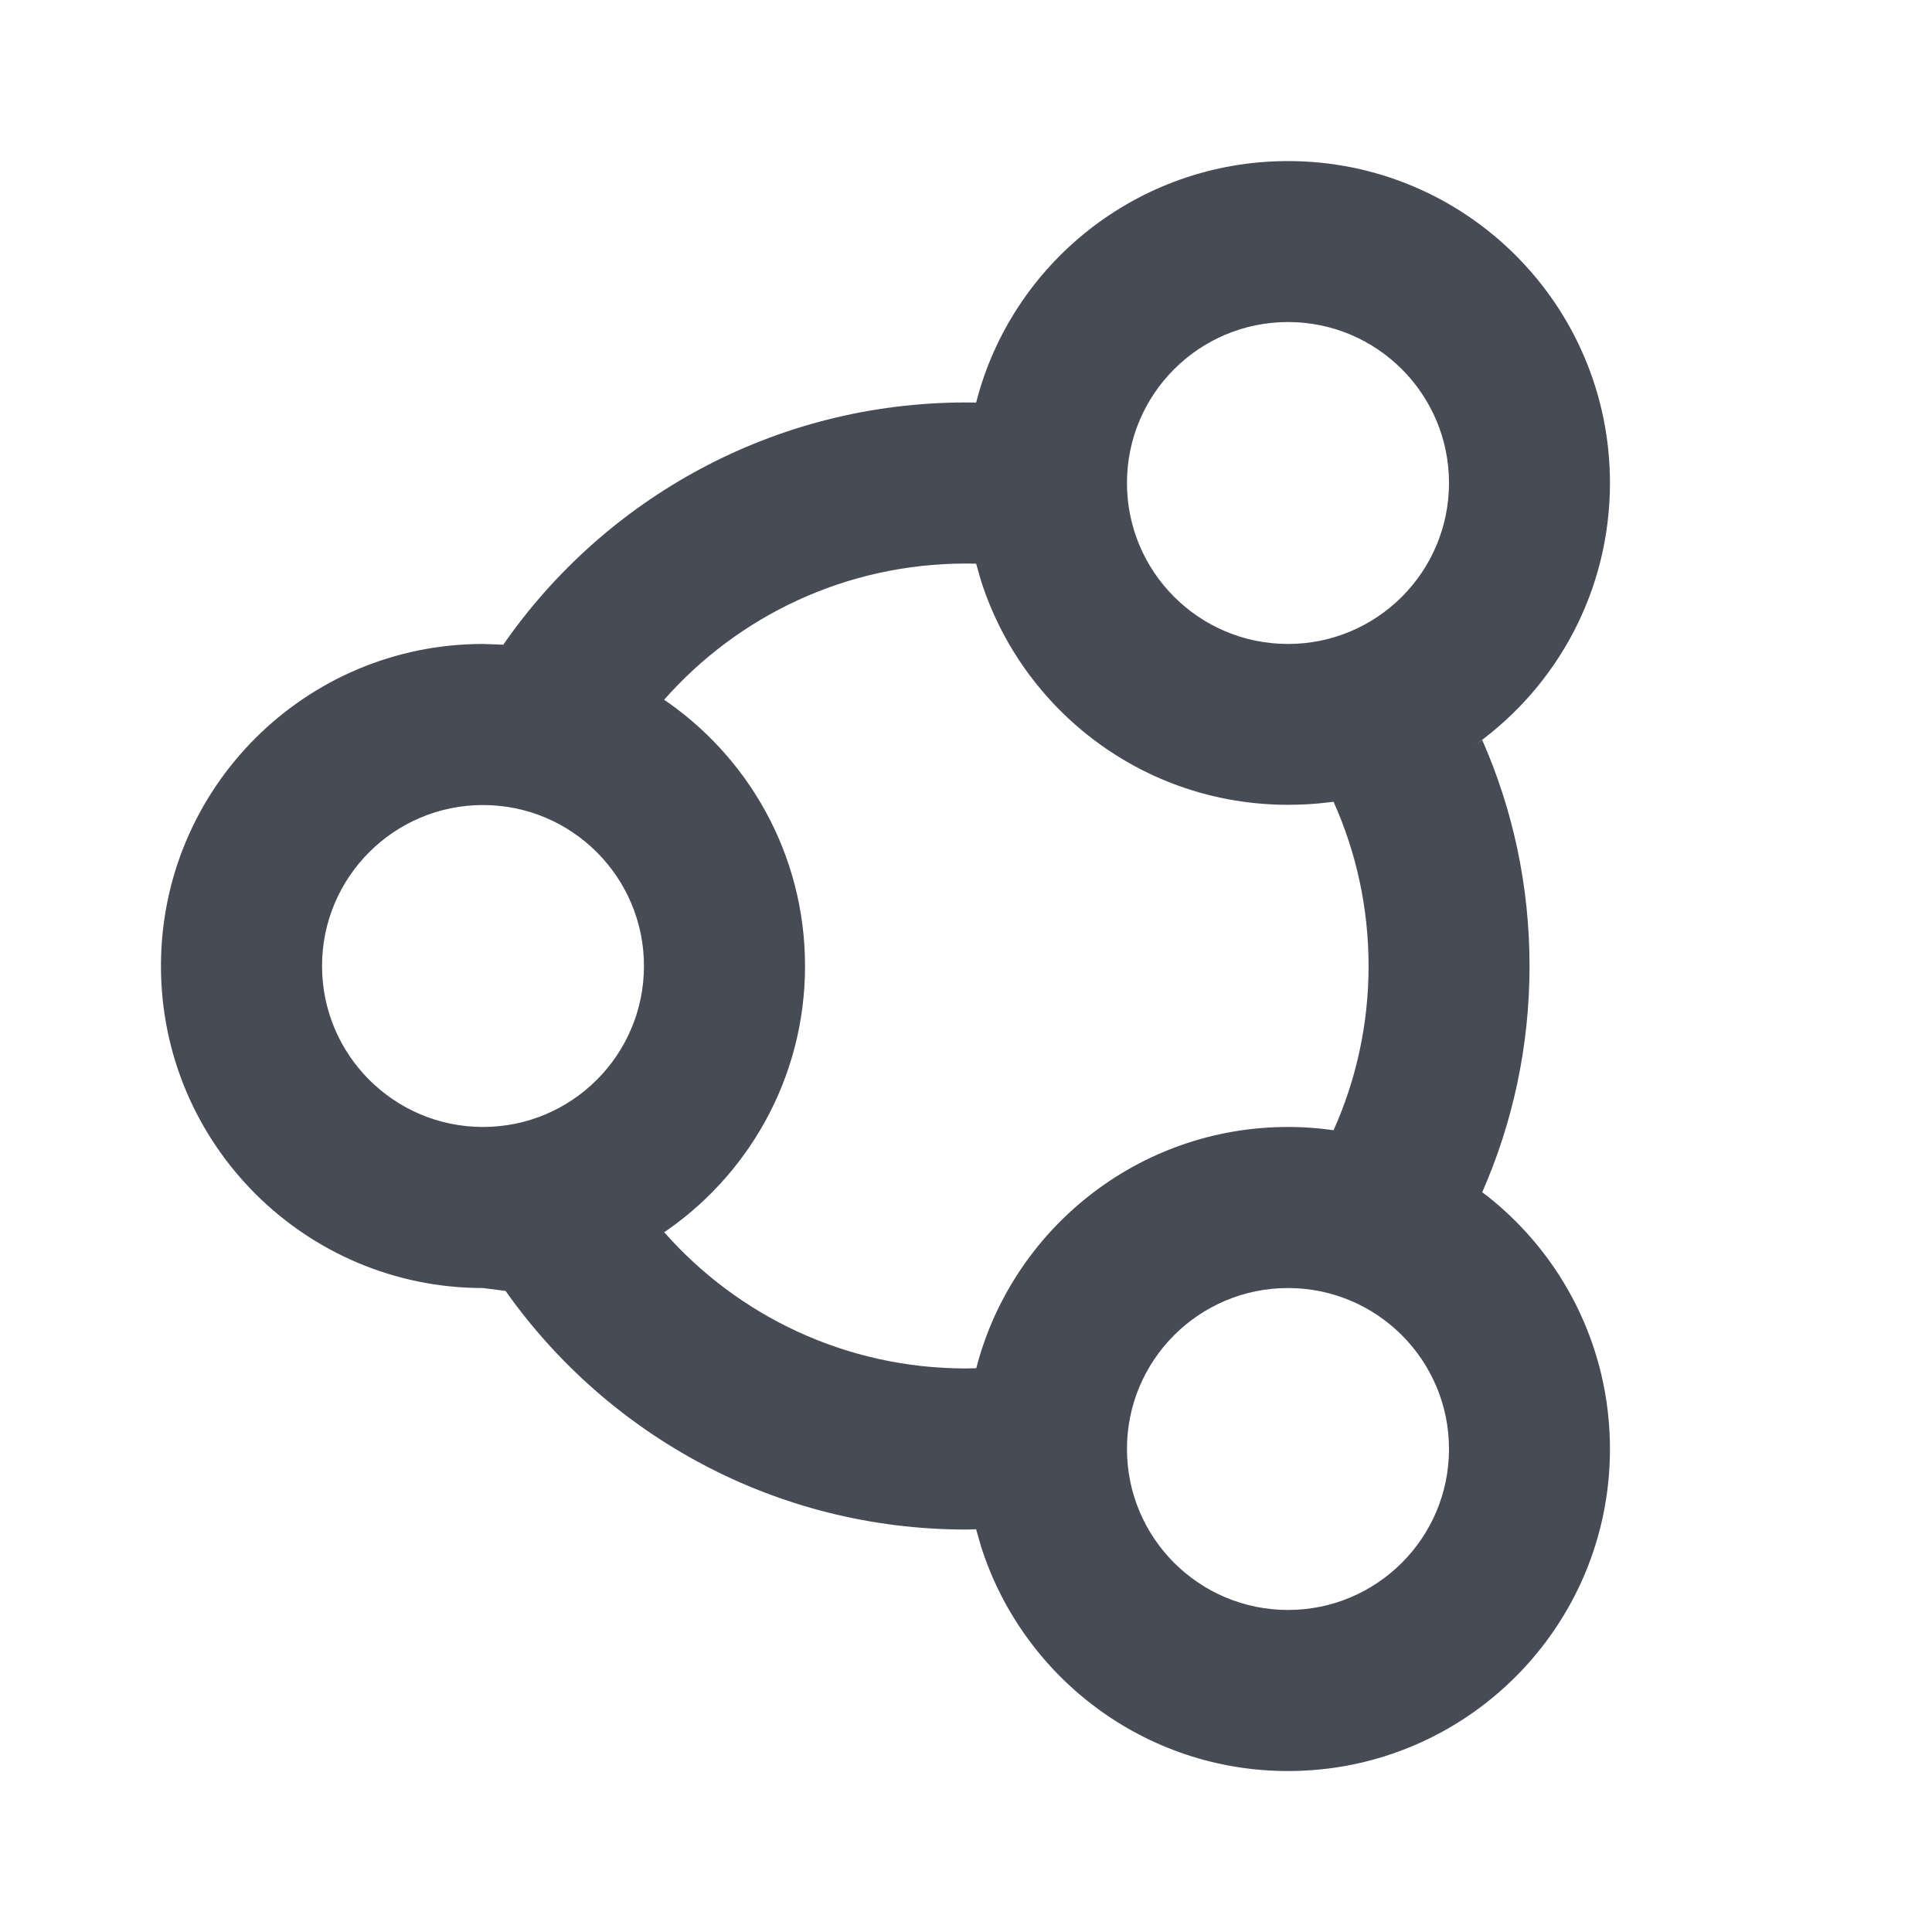 <svg xmlns="http://www.w3.org/2000/svg" width="16" height="16" viewBox="0 0 16 16">
    <g fill="none" fill-rule="evenodd">
        <g fill="#474B55">
            <g>
                <g>
                    <g>
                        <path d="M8 12.667c-1.575 0-2.968-.78-3.813-1.976L4 10.667c-1.473 0-2.667-1.194-2.667-2.667 0-1.473 1.194-2.667 2.667-2.667l.168.006C5.009 4.127 6.412 3.333 8 3.333l.084.001c.292-1.148 1.338-2 2.583-2 1.472 0 2.666 1.193 2.666 2.666 0 .892-.437 1.681-1.11 2.165l.052-.037c.252.572.392 1.205.392 1.872s-.14 1.3-.392 1.874l.042.031c.619.488 1.016 1.245 1.016 2.095 0 1.473-1.194 2.667-2.666 2.667-1.19 0-2.197-.78-2.541-1.855l-.042-.147-.084.002zm2.667-2c-.737 0-1.334.597-1.334 1.333s.597 1.333 1.334 1.333c.736 0 1.333-.597 1.333-1.333s-.597-1.333-1.333-1.333zM8 4.667c-.996 0-1.89.436-2.5 1.128l-.025-.017C6.193 6.256 6.667 7.073 6.667 8c0 .932-.478 1.752-1.202 2.229l.036-.024c.609.691 1.503 1.128 2.499 1.128l.085-.002c.296-1.148 1.34-1.998 2.582-1.998.144 0 .285.012.422.034l-.045-.007c.186-.415.29-.875.29-1.36 0-.485-.104-.945-.29-1.36L11 6.645c-.11.014-.221.02-.334.02-1.19 0-2.197-.778-2.541-1.854l-.041-.143L8 4.667zm-4 2c-.736 0-1.333.597-1.333 1.333S3.264 9.333 4 9.333 5.333 8.736 5.333 8 4.736 6.667 4 6.667zm6.667-4c-.737 0-1.334.597-1.334 1.333s.597 1.333 1.334 1.333C11.403 5.333 12 4.736 12 4s-.597-1.333-1.333-1.333z" transform="translate(-349 -24) translate(144) translate(197) translate(8 24)"/>
                    </g>
                </g>
            </g>
        </g>
    </g>
</svg>
